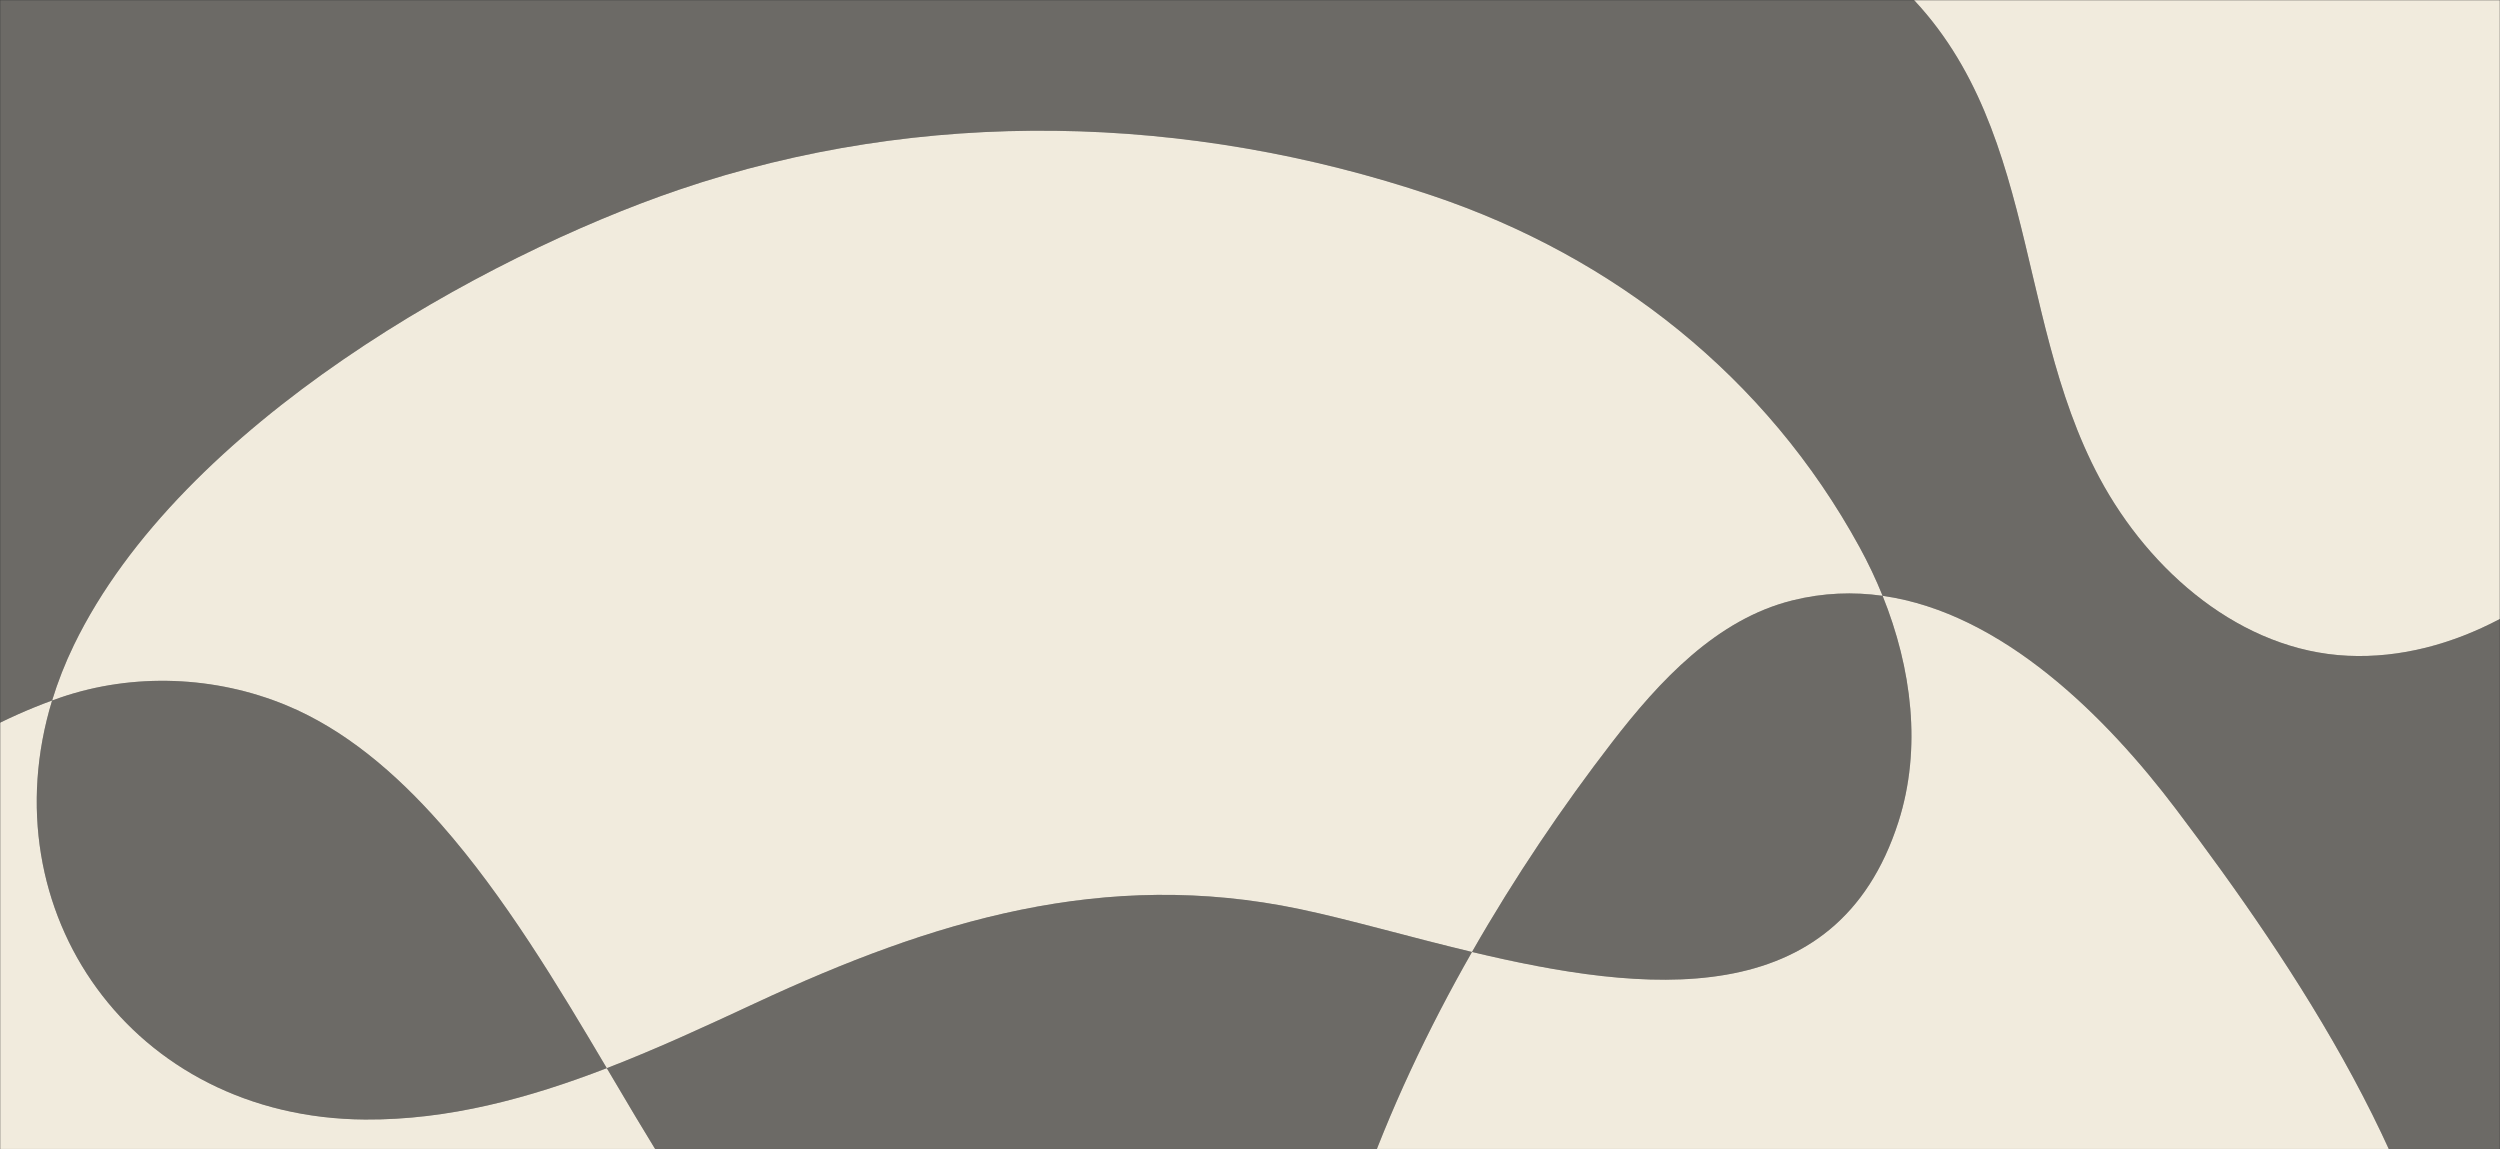 <?xml version="1.0" encoding="UTF-8"?>
<svg width="1440px" height="662px" viewBox="0 0 1440 662" version="1.1" xmlns="http://www.w3.org/2000/svg" xmlns:xlink="http://www.w3.org/1999/xlink">
    <rect x="0" y="0" width="1440" height="662" fill="#333333" stroke="none"/>
    <title>Group 77 Copy</title>
    <defs>
        <rect id="path-1" x="0" y="0" width="1440" height="662"></rect>
    </defs>
    <g id="Chronnect" stroke="none" stroke-width="1" fill="none" fill-rule="evenodd">
        <g id="Group-77-Copy">
            <mask id="mask-2" fill="white">
                <use xlink:href="#path-1"></use>
            </mask>
            <g id="Mask"></g>
            <g id="Group-77" mask="url(#mask-2)" fill="#F1EBDD">
                <g transform="translate(0, -72)">
                    <path d="M765.094,1960.933 C824.948,1823.392 953.094,1715.242 1102.424,1676.238 C1213.469,1647.233 1334.419,1656.949 1440.001,1700.677 L1440.001,1539.215 C1254.273,1539.215 1103.711,1388.653 1103.711,1202.926 C1103.711,1156.42 1113.154,1112.119 1130.223,1071.835 C1129.172,1071.908 1128.12,1071.982 1127.072,1072.051 C1029.522,1078.593 930.523,1066.942 837.828,1035.524 C766.002,1011.18 747.823,961.845 751.888,904.909 C758.78,808.386 797.205,709.063 847.871,620.335 C811.693,611.702 777.185,601.616 748.67,595.639 C636.124,572.046 537.278,602.221 435.181,649.756 C407.104,662.827 378.578,676.045 349.514,687.261 C355.048,696.617 360.464,705.801 365.775,714.69 C373.187,727.094 380.403,738.931 387.471,749.89 C400.686,770.377 414.768,790.304 429.664,809.602 C444.56,828.901 460.269,847.57 476.741,865.543 C509.363,901.141 539.665,930.82 561.713,969.421 C637.393,970.949 714.435,996.629 762.655,1038.699 C865.707,1128.608 882.386,1303.313 886.638,1431.69 C891.54,1579.704 867.837,1776.918 717.411,1847.544 C675.892,1867.038 628.768,1875.949 581.513,1874.882 C577.988,1949.829 554.324,2025.313 494.513,2068.748 C346.252,2176.409 140.739,2127.183 0.001,2023.862 L0.001,2216.654 C0.001,2221.514 3.94,2225.455 8.801,2225.455 L730.13,2225.455 C705.05,2139.215 730.281,2040.927 765.094,1960.933" id="Fill-1" fill-opacity="0.3"></path>
                    <path d="M30.004,475.494 C33.256,464.837 37.419,454.16 42.567,443.549 C104.396,316.097 278.923,219.475 390.846,181.362 C531.571,133.44 684.664,137.456 825.007,184.682 C929.78,219.938 1017.511,289.227 1071.043,387.044 C1076.003,396.106 1080.484,405.524 1084.379,415.19 C1153.418,424.95 1213.251,484.983 1253.401,538.096 C1321.925,628.746 1402.751,749.453 1415.279,867.546 C1423.444,866.952 1431.684,866.638 1440.001,866.638 L1440.001,428.497 C1412.543,442.992 1382.69,451.121 1352.372,449.716 C1291.092,446.879 1238.289,401.417 1209.344,347.335 C1157.854,251.129 1175.573,129.377 1083.27,54.117 C1061.394,36.281 1034.33,20.086 1012.32,0 L8.802,0 C3.94,0 0.001,3.941 0.001,8.801 L0.001,488.284 C3.454,486.605 6.906,484.983 10.351,483.449 C16.945,480.51 23.506,477.857 30.004,475.494" id="Fill-6" fill-opacity="0.3"></path>
                    <path d="M331.51,1337.078 C339.967,1335.083 348.532,1332.864 357.134,1330.46 C357.064,1329.46 357.004,1328.461 356.922,1327.463 C354.174,1294.161 344.238,1261.928 337.98,1229.105 C329.527,1184.774 327.953,1138.08 342.206,1095.262 C346.057,1083.691 350.927,1072.998 356.692,1063.151 C396.315,995.471 478.184,967.734 561.713,969.421 C539.666,930.819 509.363,901.141 476.741,865.543 C460.27,847.57 444.561,828.901 429.665,809.603 C414.769,790.304 400.686,770.377 387.471,749.89 C380.402,738.932 373.188,727.095 365.774,714.689 C360.463,705.801 355.048,696.617 349.513,687.261 C304.5,704.63 258.191,717.183 210.227,716.85 C75.74,715.916 -7,596.771 30.005,475.494 C23.507,477.857 16.946,480.509 10.351,483.449 C6.906,484.983 3.454,486.605 0,488.284 L0,1290.503 C59.672,1323.375 126.69,1342.966 194.682,1347.809 C240.504,1351.072 286.765,1347.644 331.51,1337.078" id="Fill-11"></path>
                    <path d="M1209.343,347.335 C1238.289,401.417 1291.093,446.879 1352.373,449.716 C1382.69,451.121 1412.543,442.992 1440.001,428.497 L1440.001,8.801 C1440.001,3.941 1436.06,0 1431.2,0 L1012.32,0 C1034.33,20.086 1061.394,36.281 1083.27,54.117 C1175.574,129.377 1157.854,251.129 1209.343,347.335" id="Fill-17"></path>
                    <path d="M1032.388,417.836 C1050.165,413.406 1067.545,412.81 1084.38,415.19 C1080.484,405.524 1076.003,396.106 1071.043,387.043 C1017.511,289.227 929.78,219.937 825.006,184.682 C684.665,137.456 531.571,133.439 390.845,181.362 C278.923,219.476 104.396,316.097 42.568,443.549 C37.419,454.161 33.257,464.836 30.005,475.494 C31.647,474.897 33.287,474.305 34.919,473.746 C76.868,459.401 124.011,461.3 164.967,478.271 C198.187,492.035 227.557,516.738 254.021,546.792 C290.578,588.308 321.582,640.033 349.513,687.261 C378.578,676.046 407.104,662.827 435.181,649.755 C537.279,602.221 636.124,572.047 748.67,595.639 C777.185,601.617 811.694,611.701 847.872,620.335 C872.559,577.1 900.151,536.382 928.417,499.729 C955.891,464.108 988.737,428.712 1032.388,417.836" id="Fill-47"></path>
                    <path d="M164.967,478.27 C124.011,461.299 76.868,459.401 34.919,473.746 C33.288,474.305 31.648,474.897 30.004,475.494 C-6.999,596.771 75.741,715.915 210.227,716.85 C258.191,717.183 304.501,704.631 349.514,687.261 C321.583,640.034 290.578,588.307 254.021,546.792 C227.557,516.739 198.186,492.035 164.967,478.27" id="Fill-49" fill-opacity="0.3"></path>
                    <path d="M1415.279,867.546 C1402.751,749.452 1321.925,628.745 1253.4,538.096 C1213.251,484.983 1153.418,424.95 1084.379,415.19 C1101.16,456.825 1107.073,503.075 1093.481,545.446 C1057.812,656.648 946.623,643.902 847.872,620.335 C797.205,709.063 758.78,808.386 751.888,904.909 C747.823,961.845 766.002,1011.18 837.828,1035.524 C930.524,1066.942 1029.522,1078.593 1127.072,1072.051 C1128.12,1071.982 1129.172,1071.908 1130.223,1071.835 C1178.268,958.442 1286.756,876.884 1415.279,867.546" id="Fill-63"></path>
                    <path d="M1093.481,545.447 C1107.072,503.074 1101.159,456.825 1084.38,415.19 C1067.545,412.81 1050.165,413.406 1032.388,417.836 C988.737,428.712 955.891,464.108 928.418,499.729 C900.151,536.382 872.559,577.1 847.871,620.335 C946.624,643.902 1057.812,656.648 1093.481,545.447" id="Fill-75" fill-opacity="0.3"></path>
                </g>
            </g>
        </g>
    </g>
</svg>